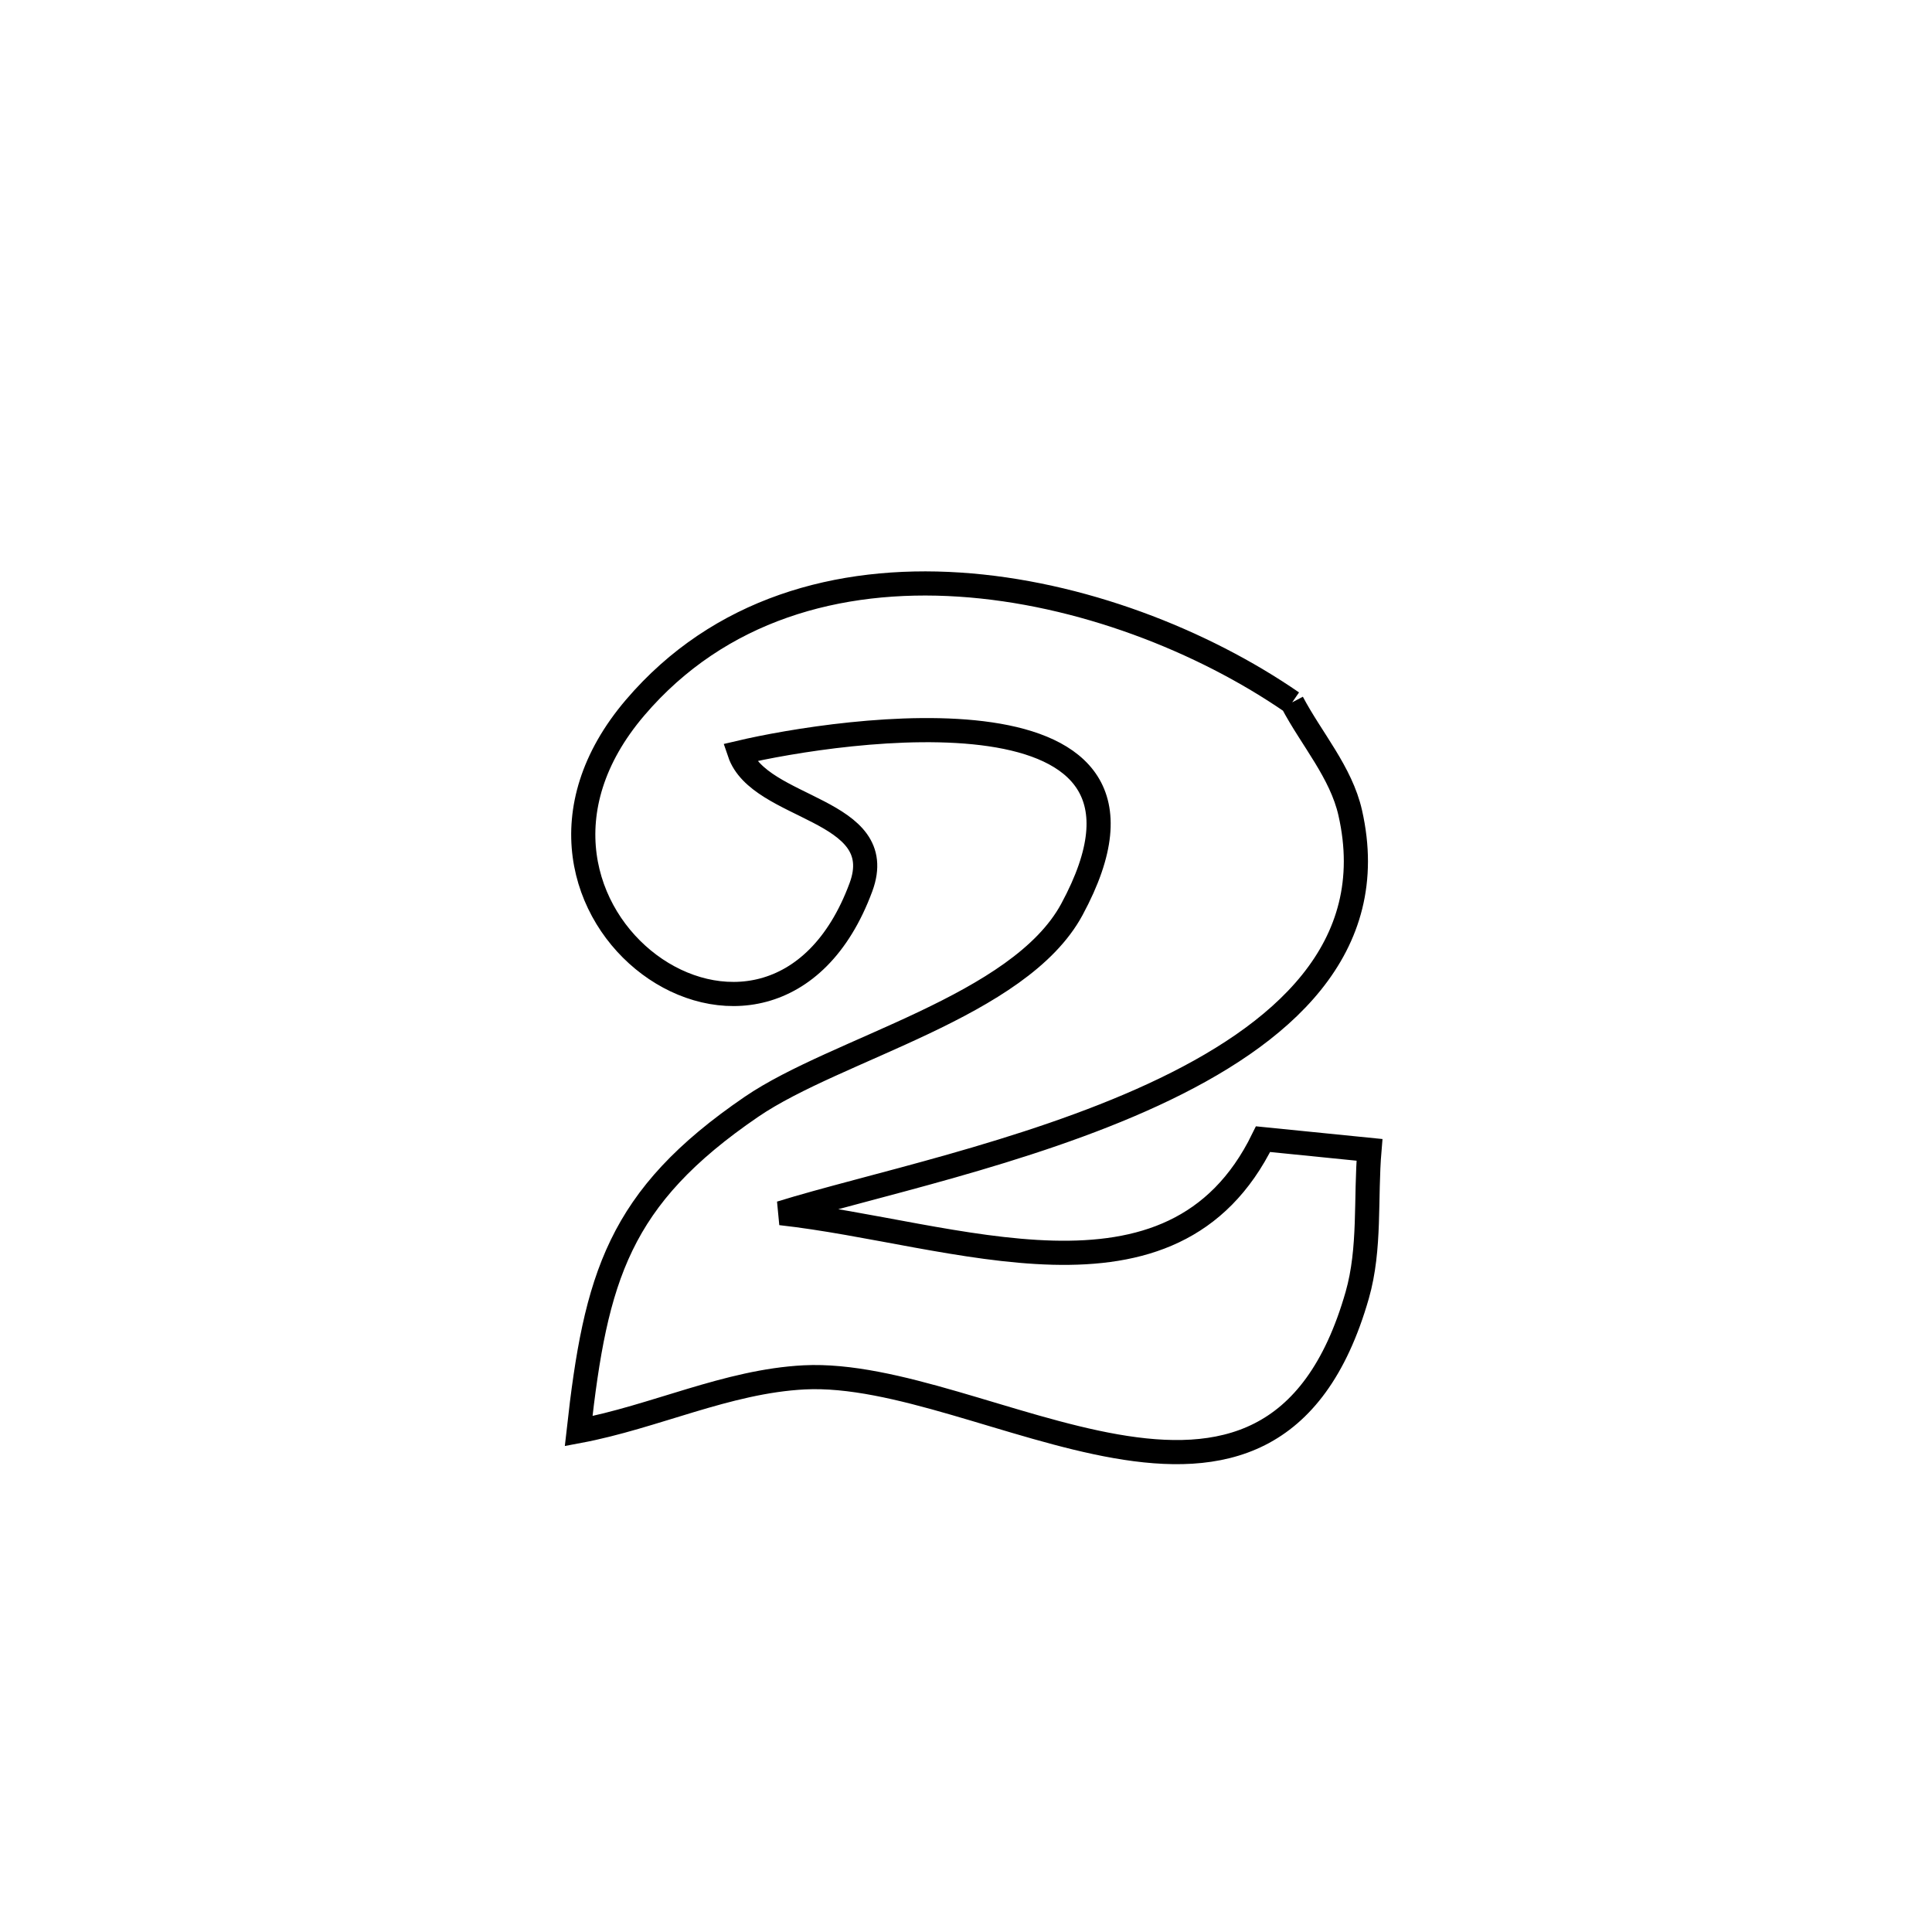 <svg xmlns="http://www.w3.org/2000/svg" viewBox="0.0 0.0 24.0 24.0" height="200px" width="200px"><path fill="none" stroke="black" stroke-width=".3" stroke-opacity="1.0"  filling="0" d="M16.052 8.725 L16.052 8.725 C16.293 9.182 16.659 9.593 16.773 10.097 C17.156 11.784 15.923 12.86 14.327 13.598 C12.731 14.336 10.771 14.736 9.697 15.07 L9.697 15.07 C11.85 15.307 14.566 16.449 15.69 14.151 L15.69 14.151 C16.131 14.195 16.571 14.24 17.012 14.284 L17.012 14.284 C16.961 14.886 17.026 15.508 16.86 16.089 C16.322 17.967 15.165 18.194 13.862 17.966 C12.559 17.738 11.111 17.054 9.991 17.11 C9.032 17.159 8.132 17.601 7.188 17.778 L7.188 17.778 C7.401 15.864 7.682 14.878 9.335 13.749 C10.397 13.023 12.662 12.506 13.315 11.298 C14.891 8.383 10.418 9.06 9.186 9.35 L9.186 9.35 C9.43 10.071 11.059 10.036 10.695 11.021 C9.579 14.036 5.736 11.313 7.89 8.79 C8.935 7.565 10.417 7.164 11.918 7.262 C13.418 7.36 14.936 7.956 16.052 8.725 L16.052 8.725"></path></svg>